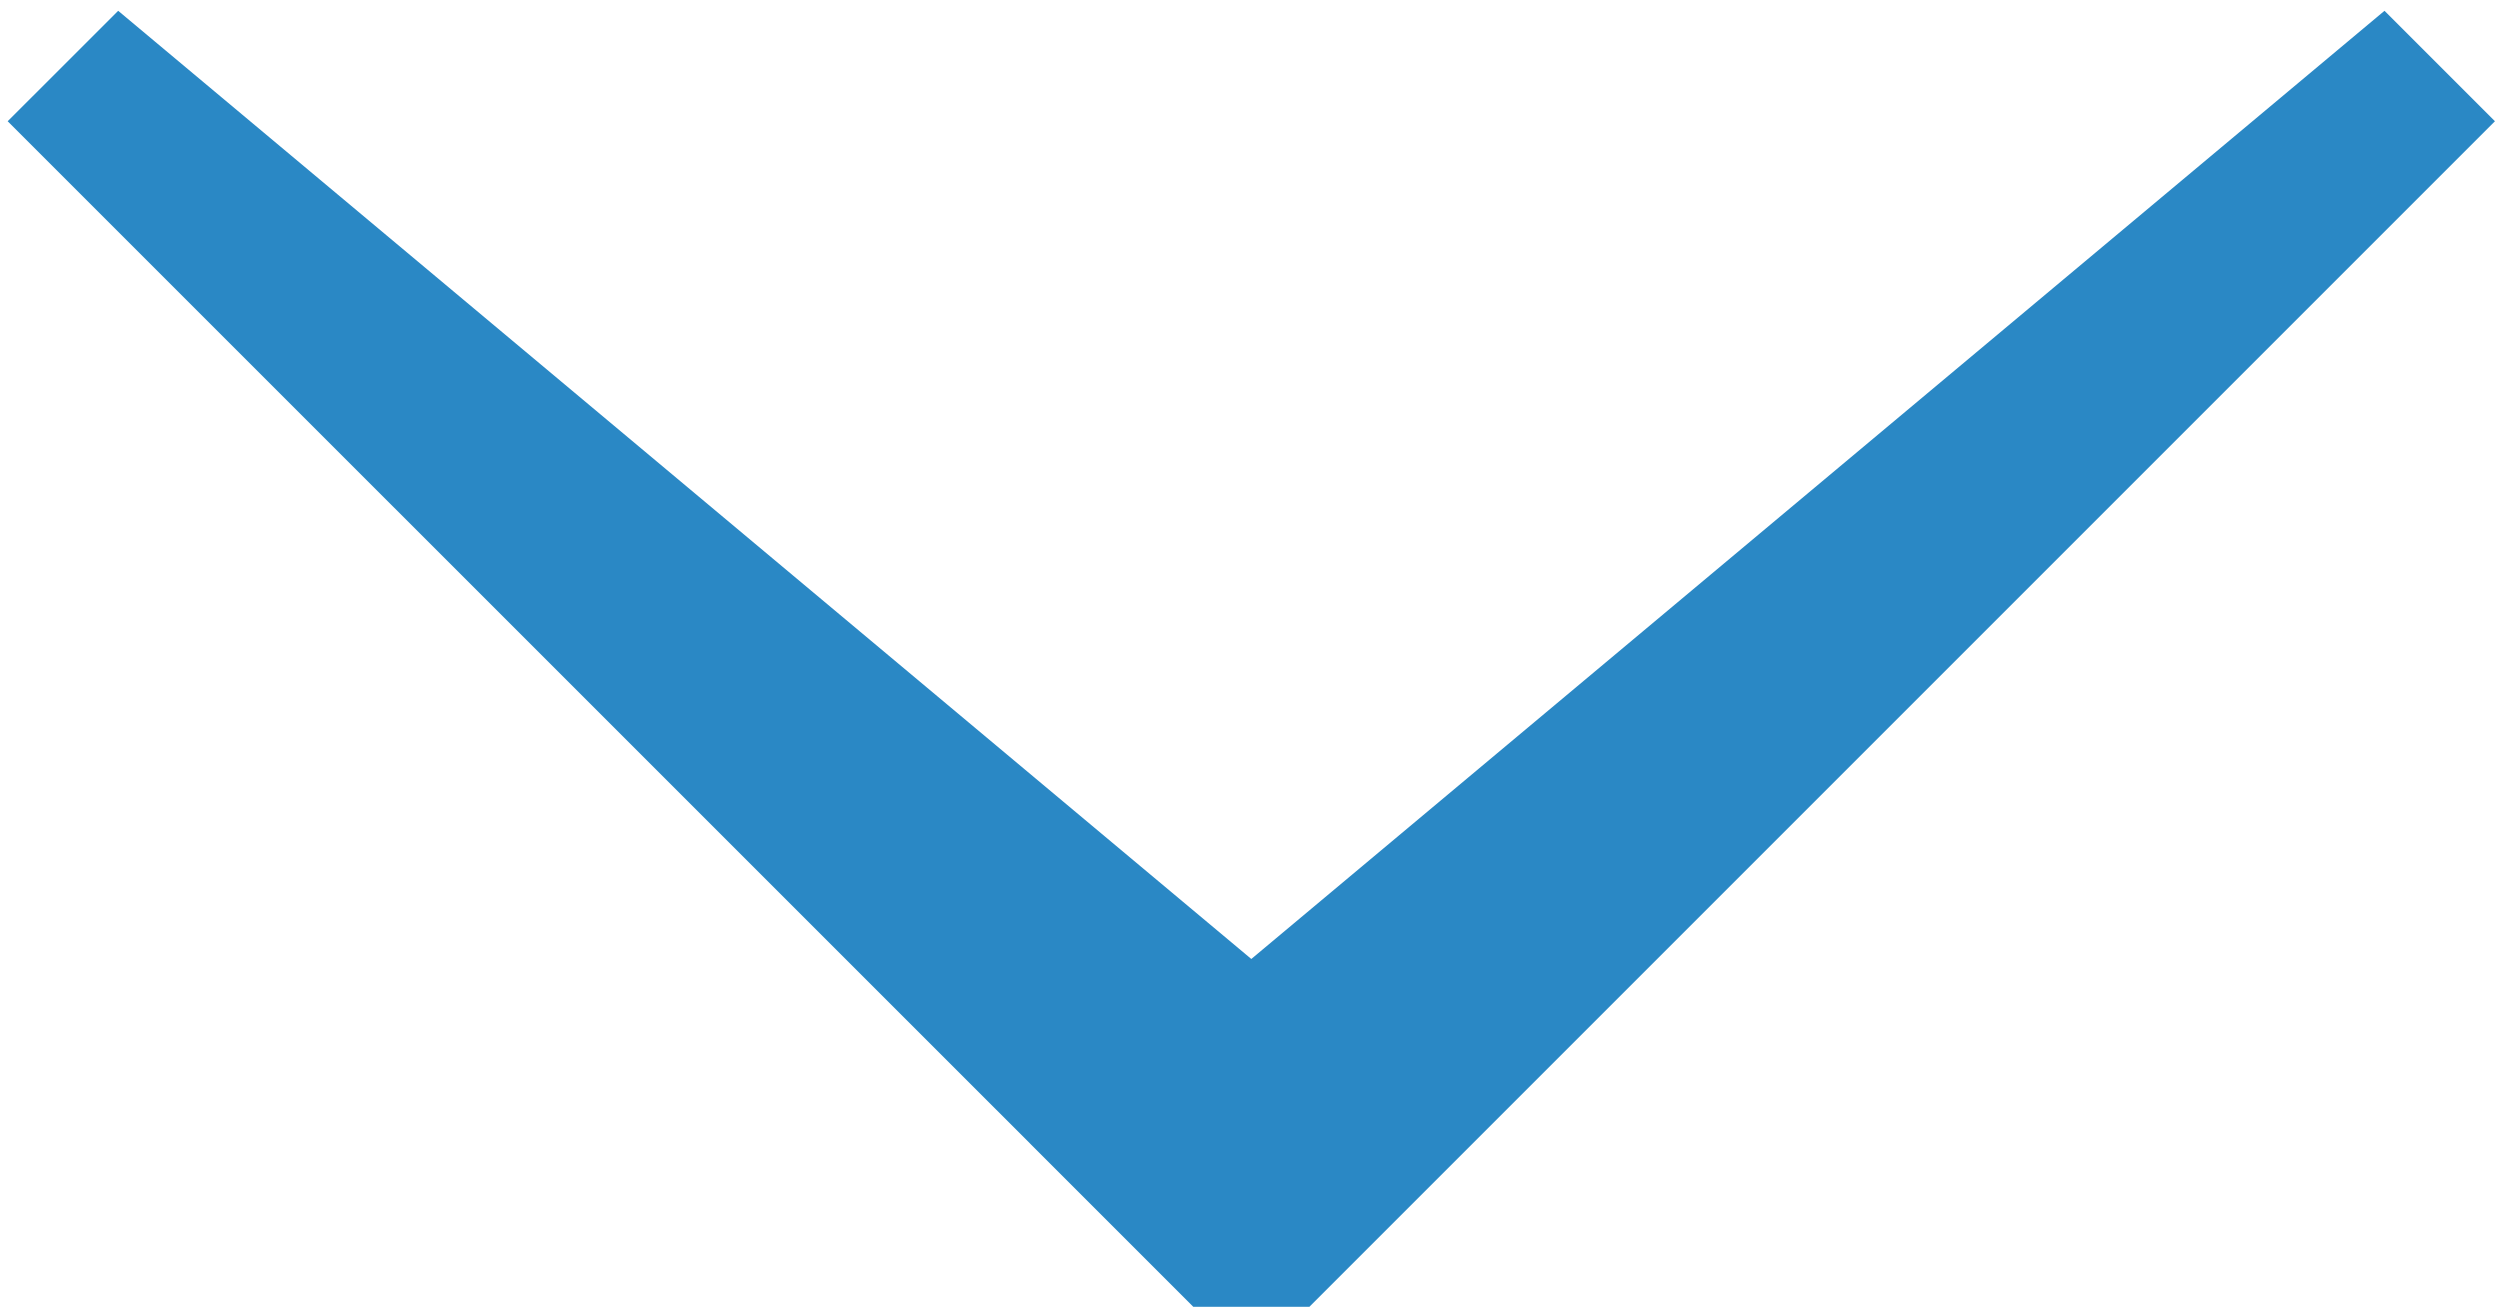 <?xml version="1.0" encoding="UTF-8" standalone="no"?>
<svg width="44px" height="23px" viewBox="0 0 44 23" version="1.1" xmlns="http://www.w3.org/2000/svg" xmlns:xlink="http://www.w3.org/1999/xlink">

        <path d="M41.967,0.19 L22.023,16.878 L2.08,0.19 L0.135,2.134 L18.135,20.132 L18.134,20.132 L21.002,23 L23.045,23 L43.911,2.134 L41.967,0.19" id="Fill-296" fill="#2a88c5"></path>

</svg>